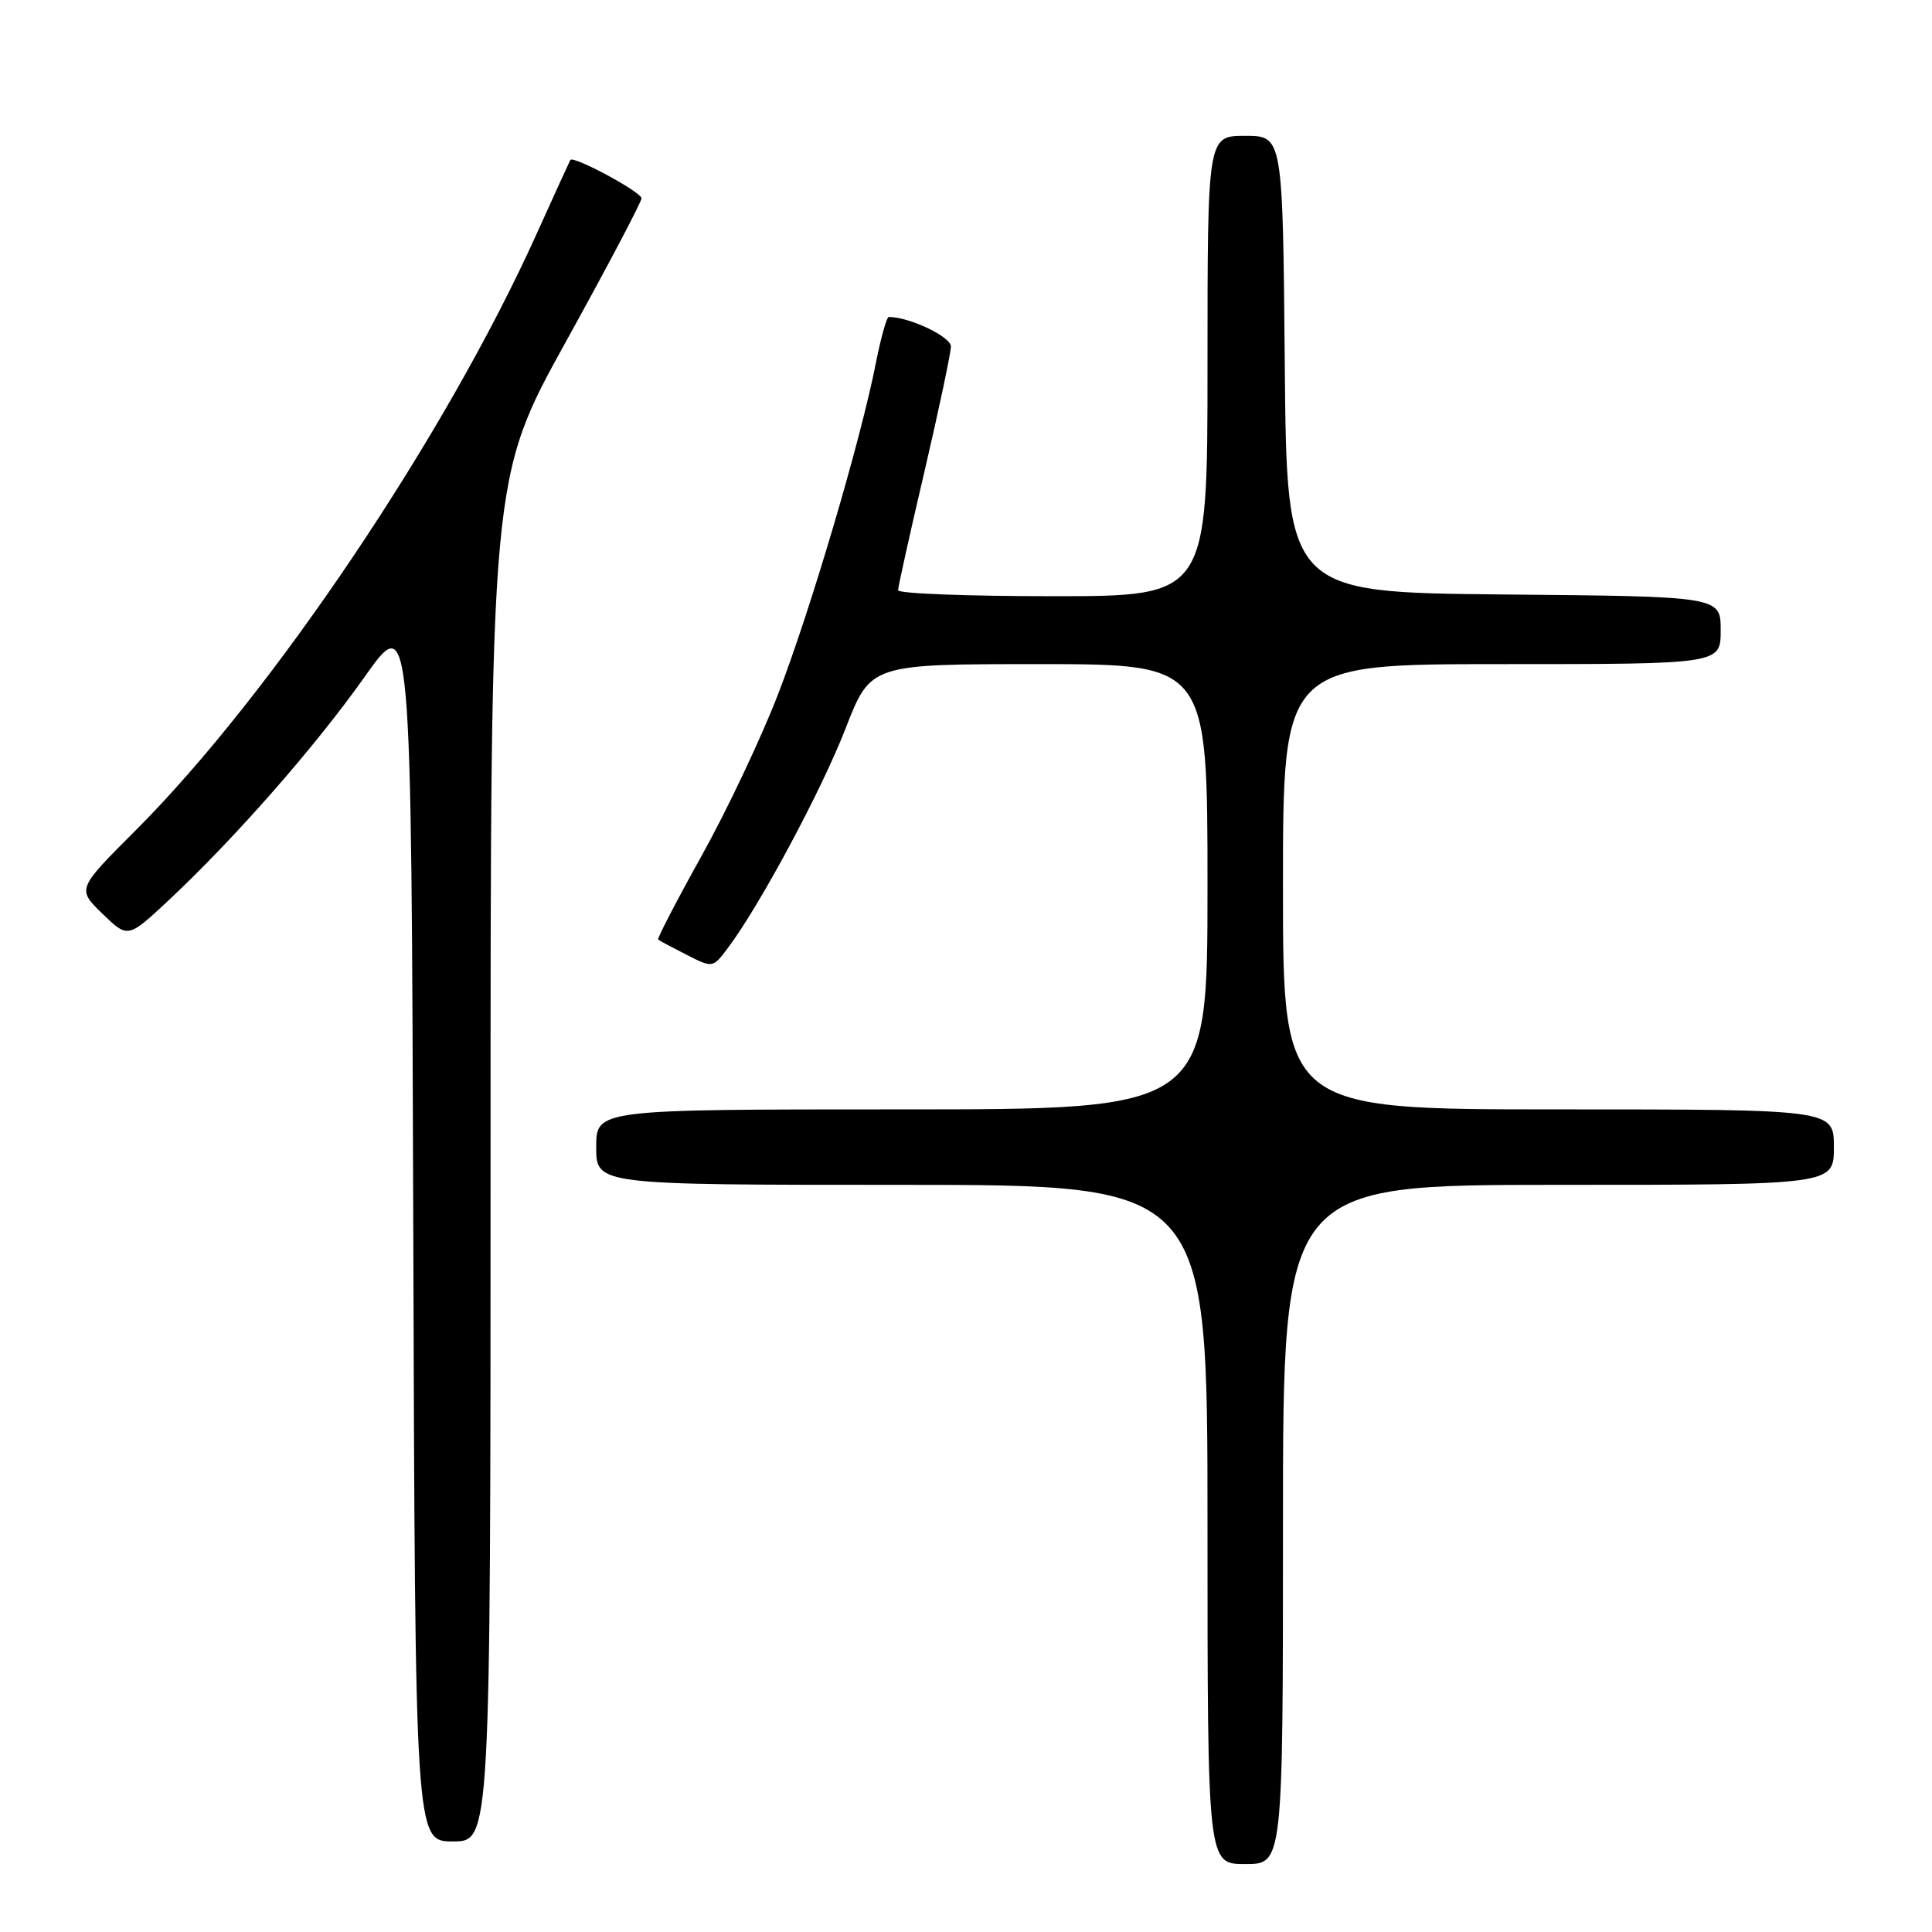 <?xml version="1.0" encoding="UTF-8" standalone="no"?>
<!DOCTYPE svg PUBLIC "-//W3C//DTD SVG 1.1//EN" "http://www.w3.org/Graphics/SVG/1.1/DTD/svg11.dtd" >
<svg xmlns="http://www.w3.org/2000/svg" xmlns:xlink="http://www.w3.org/1999/xlink" version="1.1" viewBox="0 0 256 256">
 <g >
 <path fill="currentColor"
d=" M 170.00 202.00 C 170.00 157.00 170.00 157.00 206.50 157.00 C 243.00 157.00 243.00 157.00 243.00 152.00 C 243.00 147.00 243.00 147.00 206.50 147.00 C 170.00 147.00 170.00 147.00 170.00 117.50 C 170.00 88.00 170.00 88.00 199.00 88.00 C 228.00 88.00 228.00 88.00 228.00 83.52 C 228.00 79.03 228.00 79.03 199.25 78.77 C 170.50 78.50 170.50 78.50 170.24 48.25 C 169.97 18.00 169.97 18.00 164.99 18.00 C 160.00 18.00 160.00 18.00 160.00 48.50 C 160.00 79.00 160.00 79.00 139.50 79.00 C 128.22 79.00 119.00 78.65 119.00 78.21 C 119.00 77.78 120.57 70.69 122.50 62.46 C 124.42 54.23 125.99 46.78 126.00 45.91 C 126.00 44.61 120.49 42.00 117.76 42.00 C 117.49 42.00 116.72 44.76 116.05 48.13 C 114.04 58.38 107.37 80.95 103.08 92.03 C 100.86 97.79 96.31 107.40 92.98 113.38 C 89.65 119.36 87.05 124.37 87.21 124.50 C 87.37 124.64 89.06 125.54 90.97 126.51 C 94.45 128.28 94.45 128.28 96.47 125.58 C 100.69 119.96 108.87 104.71 112.05 96.51 C 115.36 88.00 115.36 88.00 137.68 88.00 C 160.00 88.00 160.00 88.00 160.00 117.50 C 160.00 147.00 160.00 147.00 119.50 147.00 C 79.00 147.00 79.00 147.00 79.00 152.00 C 79.00 157.00 79.00 157.00 119.50 157.00 C 160.00 157.00 160.00 157.00 160.00 202.00 C 160.00 247.00 160.00 247.00 165.00 247.00 C 170.00 247.00 170.00 247.00 170.00 202.00 Z  M 65.00 153.67 C 65.00 63.33 65.00 63.33 75.00 45.25 C 80.50 35.30 85.00 26.77 85.00 26.28 C 85.00 25.44 75.97 20.58 75.57 21.20 C 75.47 21.37 73.46 25.77 71.10 31.00 C 59.09 57.64 35.99 92.01 17.96 110.04 C 10.20 117.80 10.20 117.80 13.57 121.07 C 16.94 124.33 16.94 124.33 22.21 119.42 C 30.99 111.22 41.74 98.99 48.29 89.72 C 54.50 80.95 54.50 80.95 54.76 162.47 C 55.01 244.00 55.01 244.00 60.01 244.00 C 65.00 244.00 65.00 244.00 65.00 153.67 Z "/>
</g>
</svg>